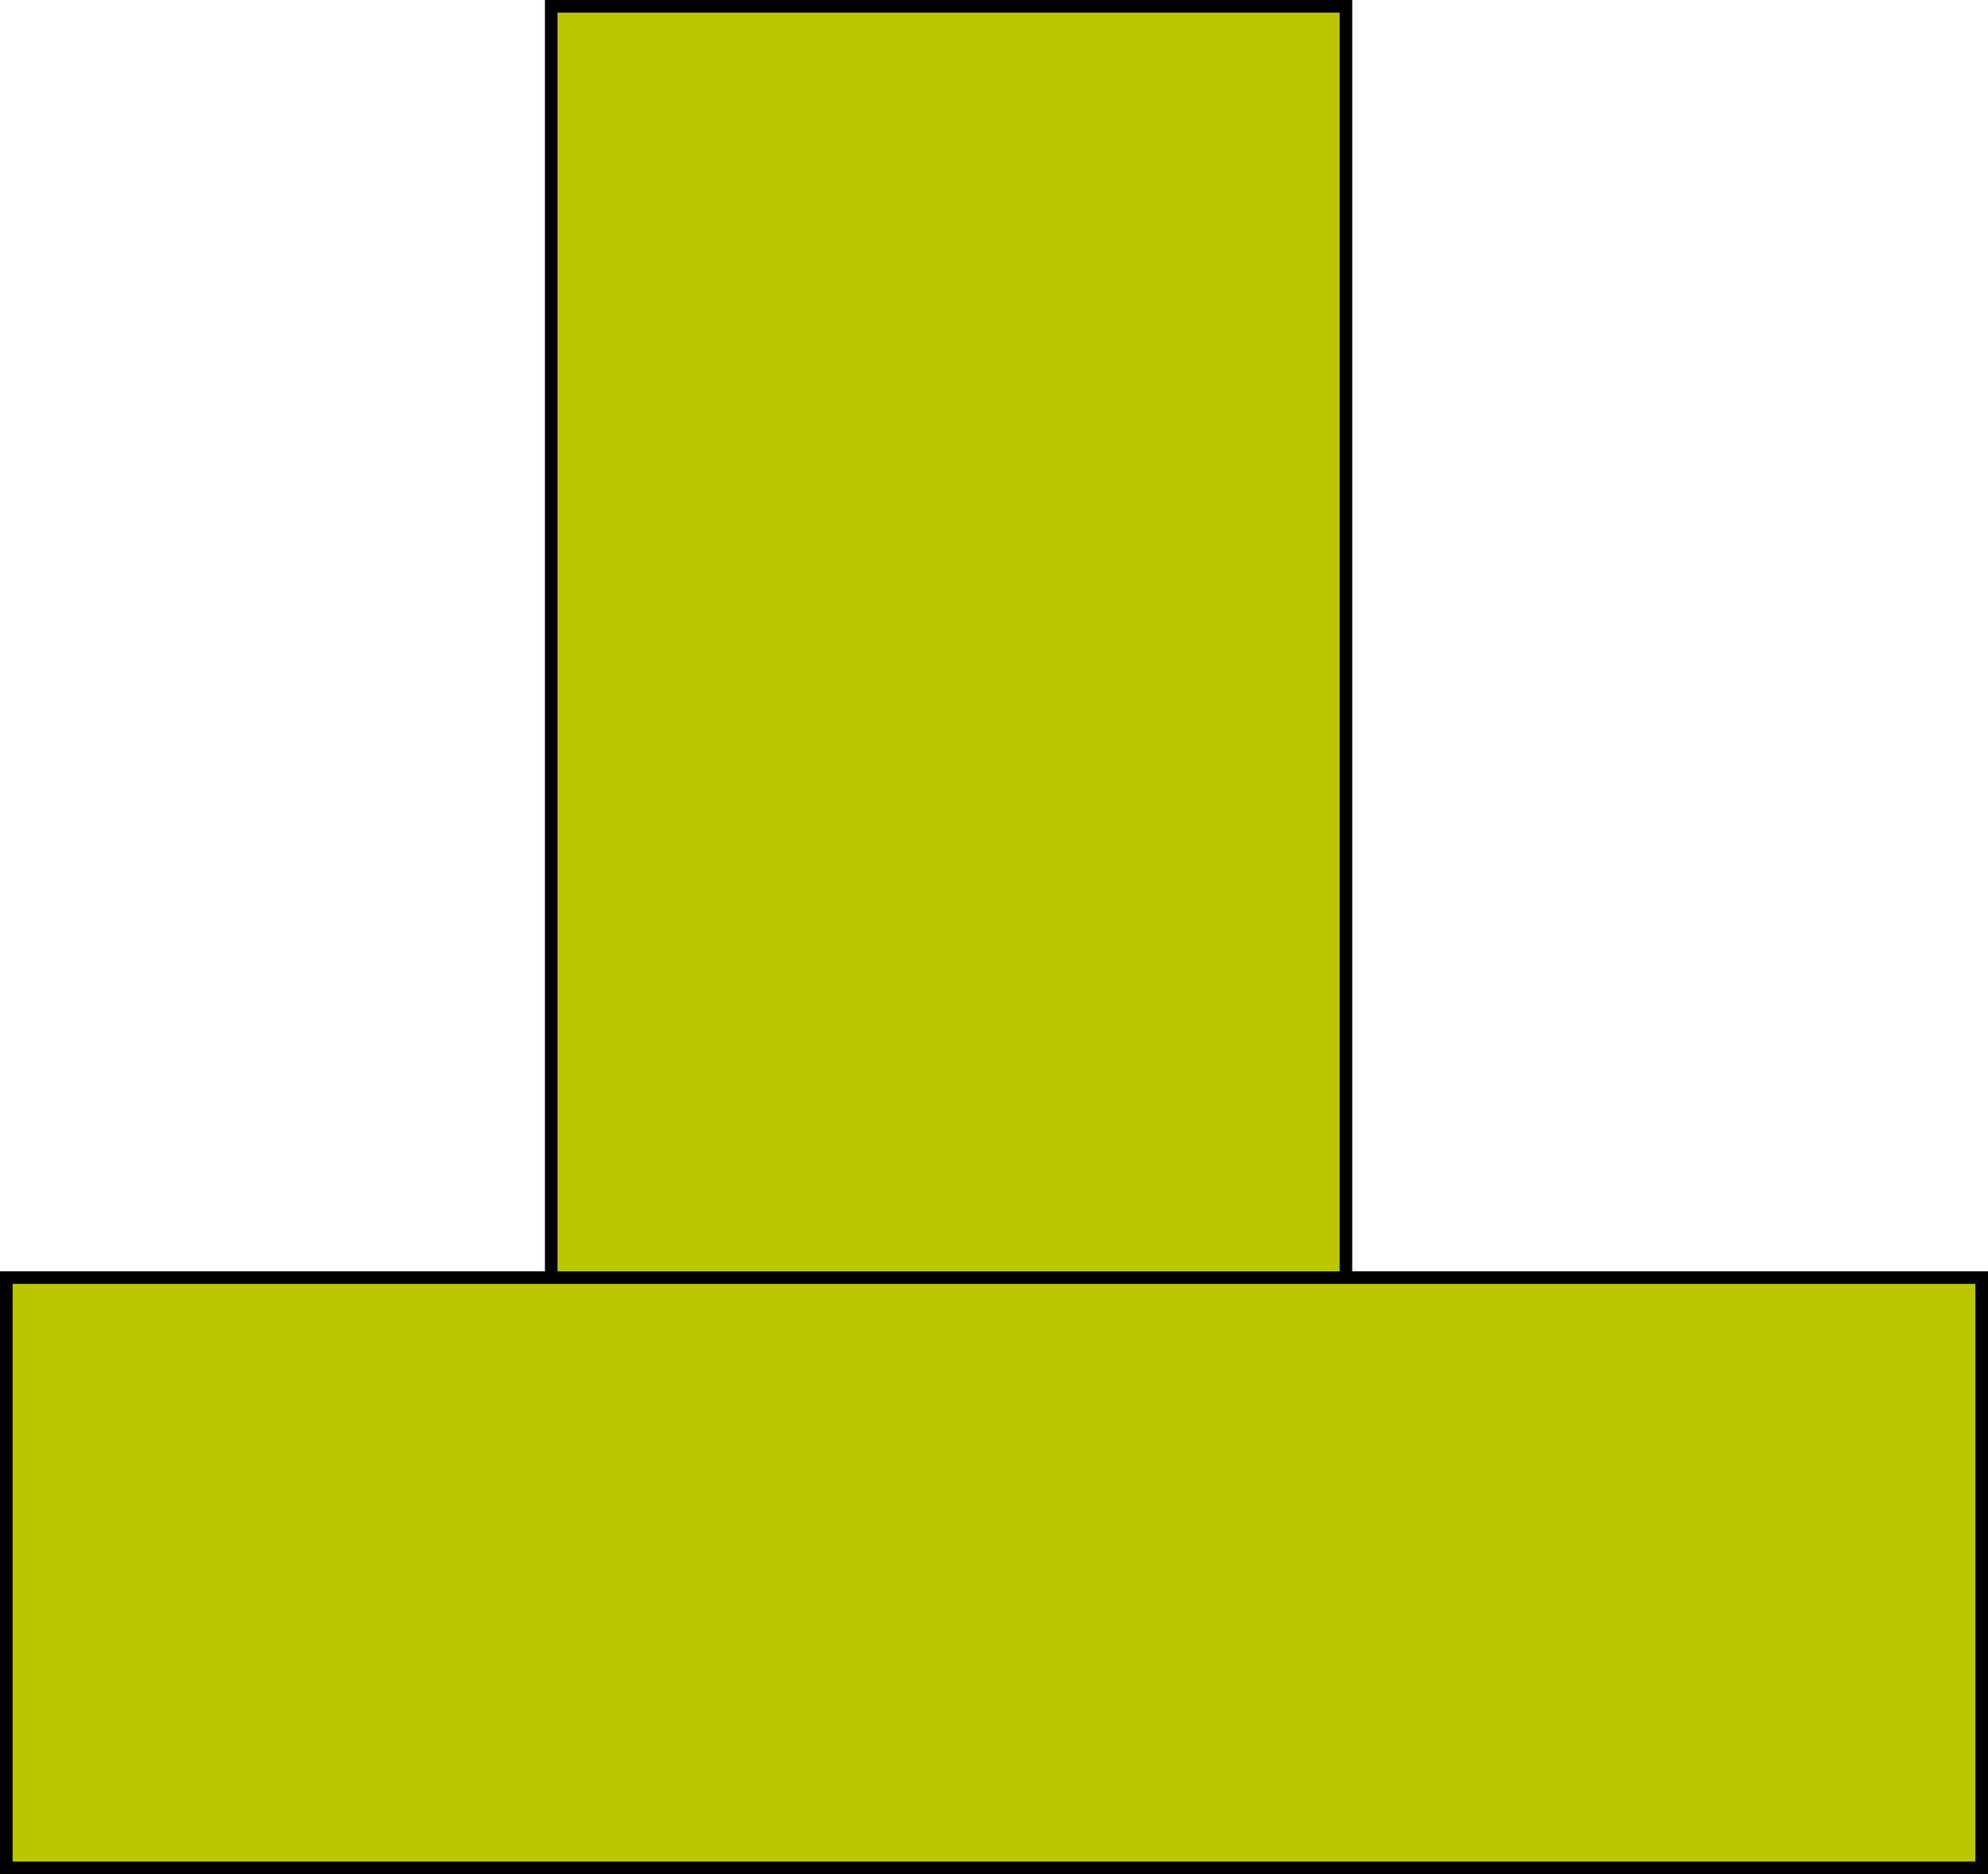 <svg version="1.1" xmlns="http://www.w3.org/2000/svg" xmlns:xlink="http://www.w3.org/1999/xlink" width="315.814" height="297.779" viewBox="0,0,315.814,297.779"><g transform="translate(-82.093,-31.111)"><g data-paper-data="{&quot;isPaintingLayer&quot;:true}" fill="#bac700" fill-rule="nonzero" stroke="#000000" stroke-width="2" stroke-linecap="butt" stroke-linejoin="miter" stroke-miterlimit="10" stroke-dasharray="" stroke-dashoffset="0" style="mix-blend-mode: normal"><path d="M169.662,295.426v-263.315h126.247v263.315z"/><path d="M83.093,327.889v-93.783h313.814v93.783z"/></g></g></svg>